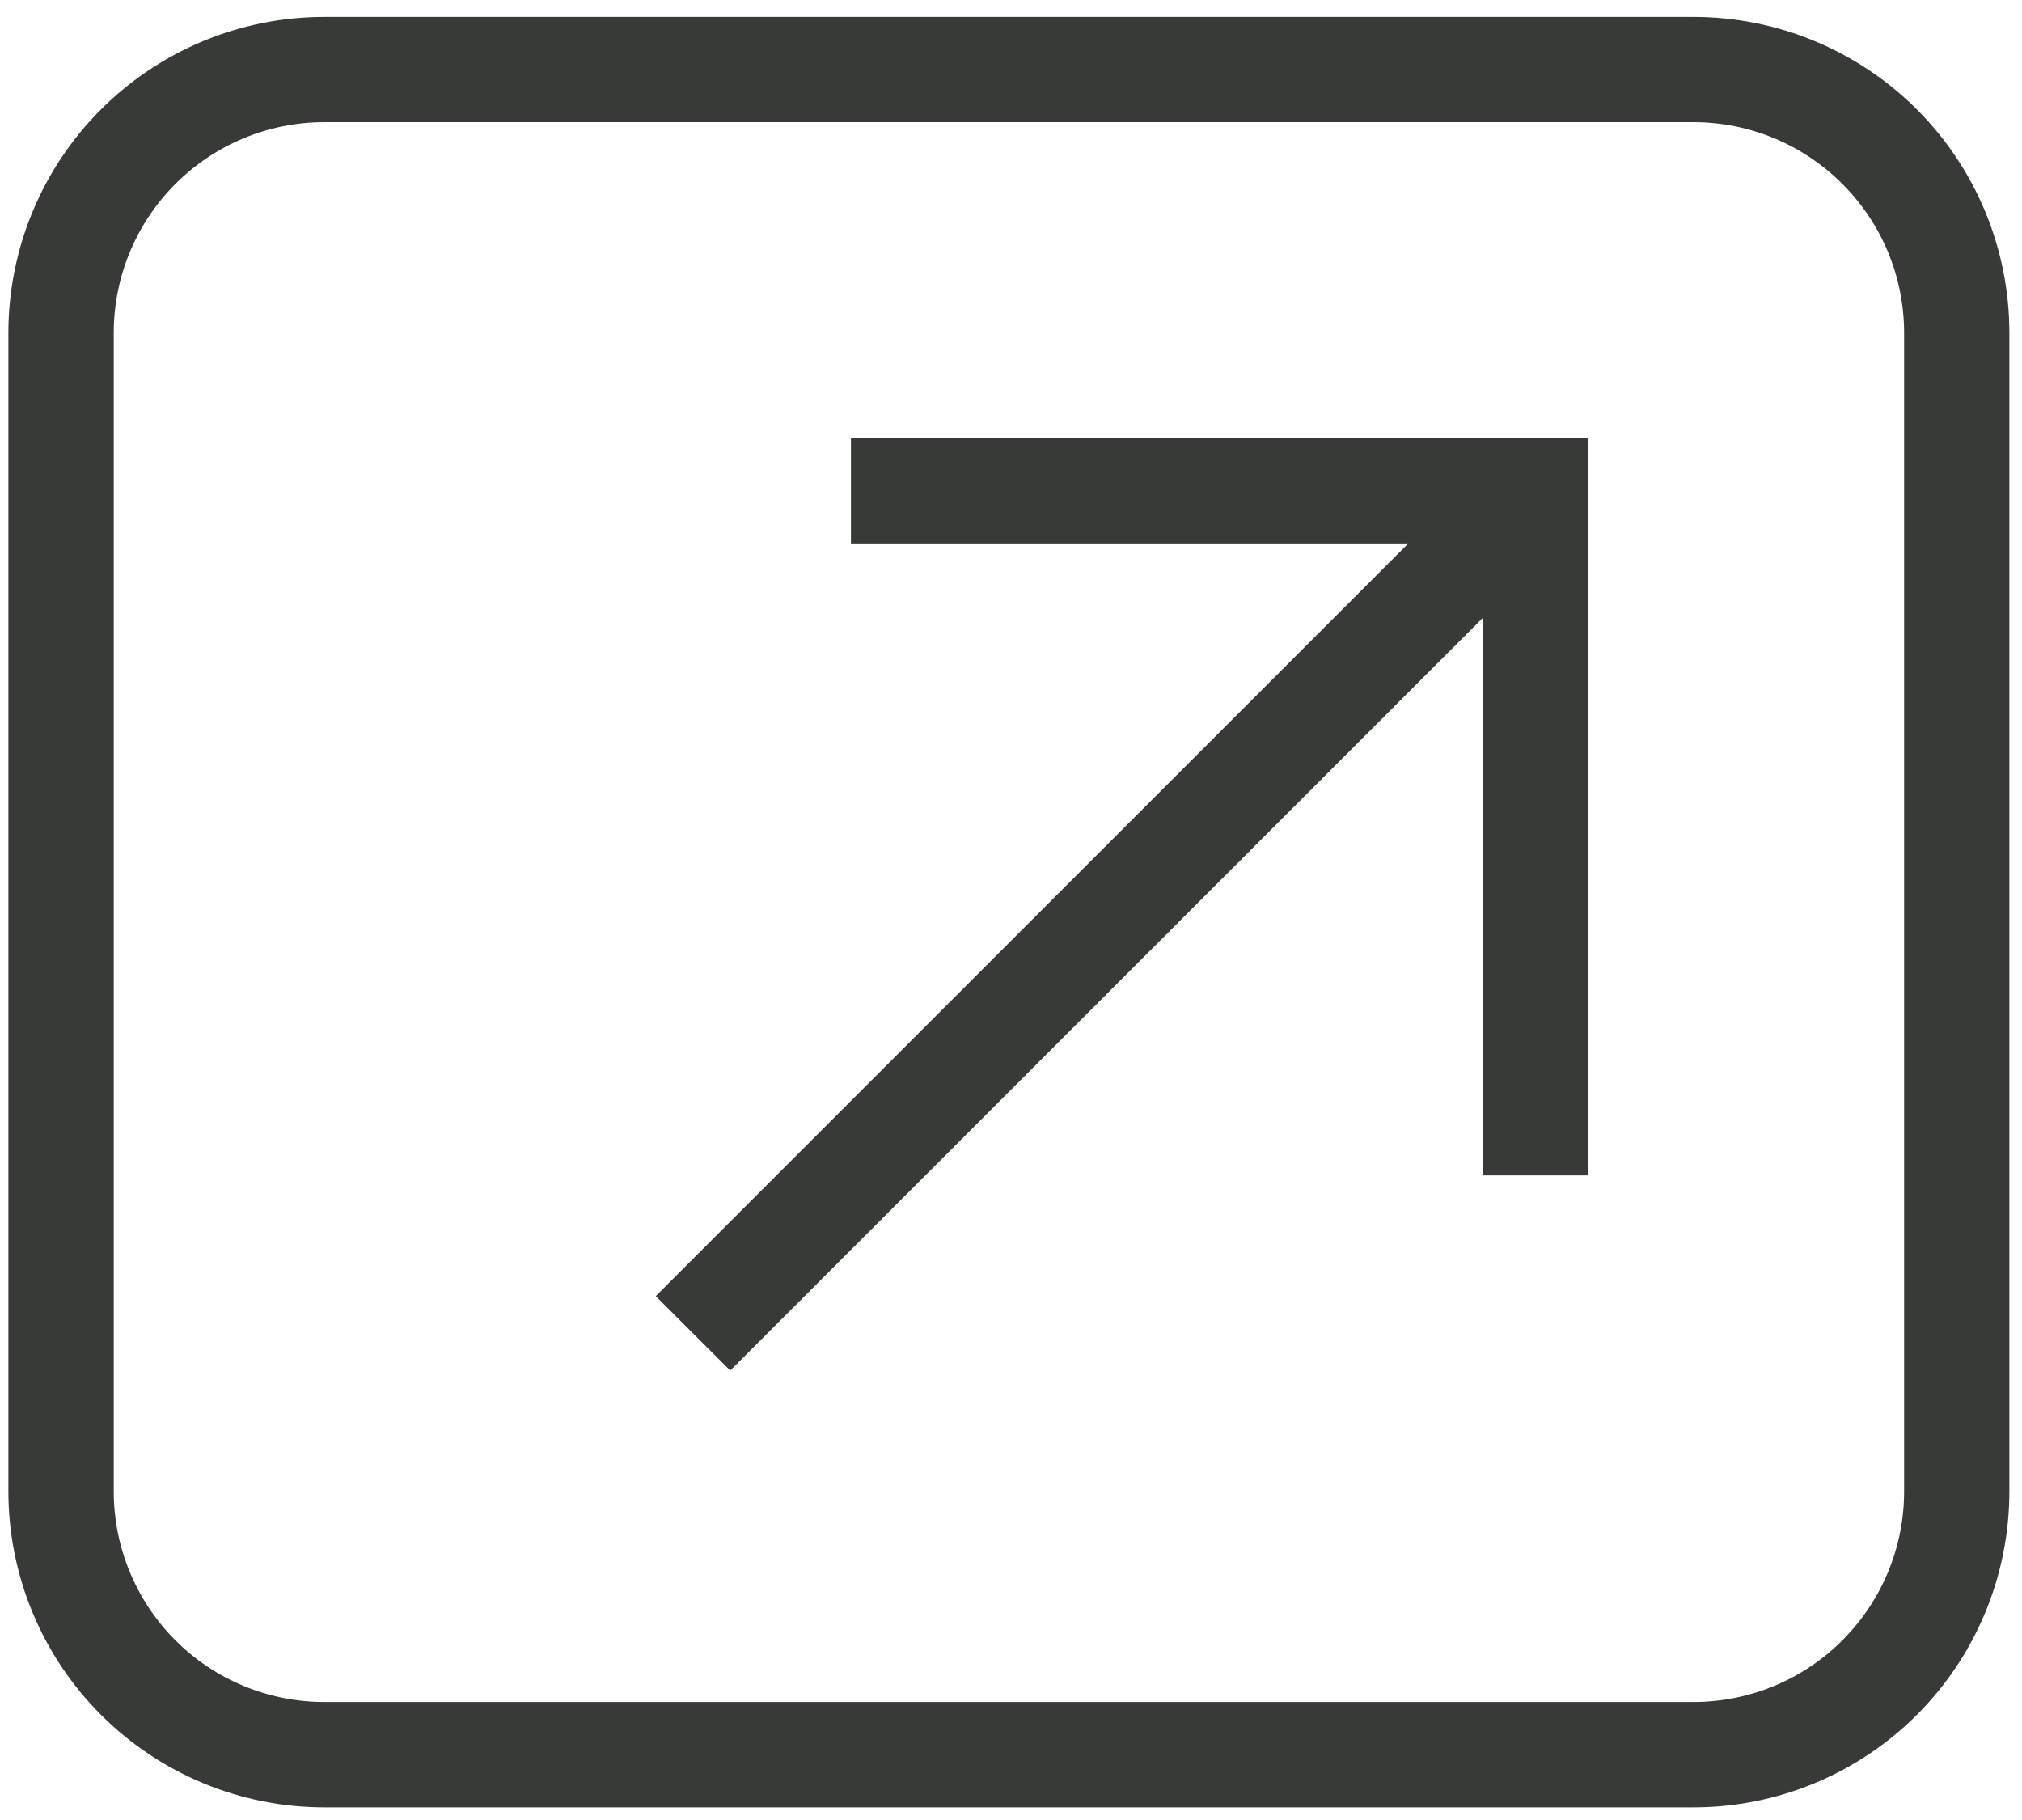 <svg width="20" height="18" viewBox="0 0 20 18" fill="none" xmlns="http://www.w3.org/2000/svg">
<path d="M3.208 0.167H16.75C17.579 0.167 18.374 0.496 18.96 1.082C19.546 1.668 19.875 2.463 19.875 3.292V14.75C19.875 15.579 19.546 16.374 18.96 16.96C18.374 17.546 17.579 17.875 16.75 17.875H3.208C2.38 17.875 1.585 17.546 0.999 16.96C0.413 16.374 0.083 15.579 0.083 14.75V3.292C0.083 2.463 0.413 1.668 0.999 1.082C1.585 0.496 2.38 0.167 3.208 0.167ZM3.208 1.208C2.656 1.208 2.126 1.428 1.735 1.819C1.345 2.209 1.125 2.739 1.125 3.292V14.75C1.125 15.303 1.345 15.832 1.735 16.223C2.126 16.614 2.656 16.833 3.208 16.833H16.75C17.303 16.833 17.833 16.614 18.223 16.223C18.614 15.832 18.834 15.303 18.834 14.75V3.292C18.834 2.739 18.614 2.209 18.223 1.819C17.833 1.428 17.303 1.208 16.75 1.208H3.208ZM8.417 4.333H15.709V11.625H14.667V6.111L7.223 13.555L6.486 12.819L13.93 5.375H8.417V4.333Z" fill="#373A36"/>
</svg>
